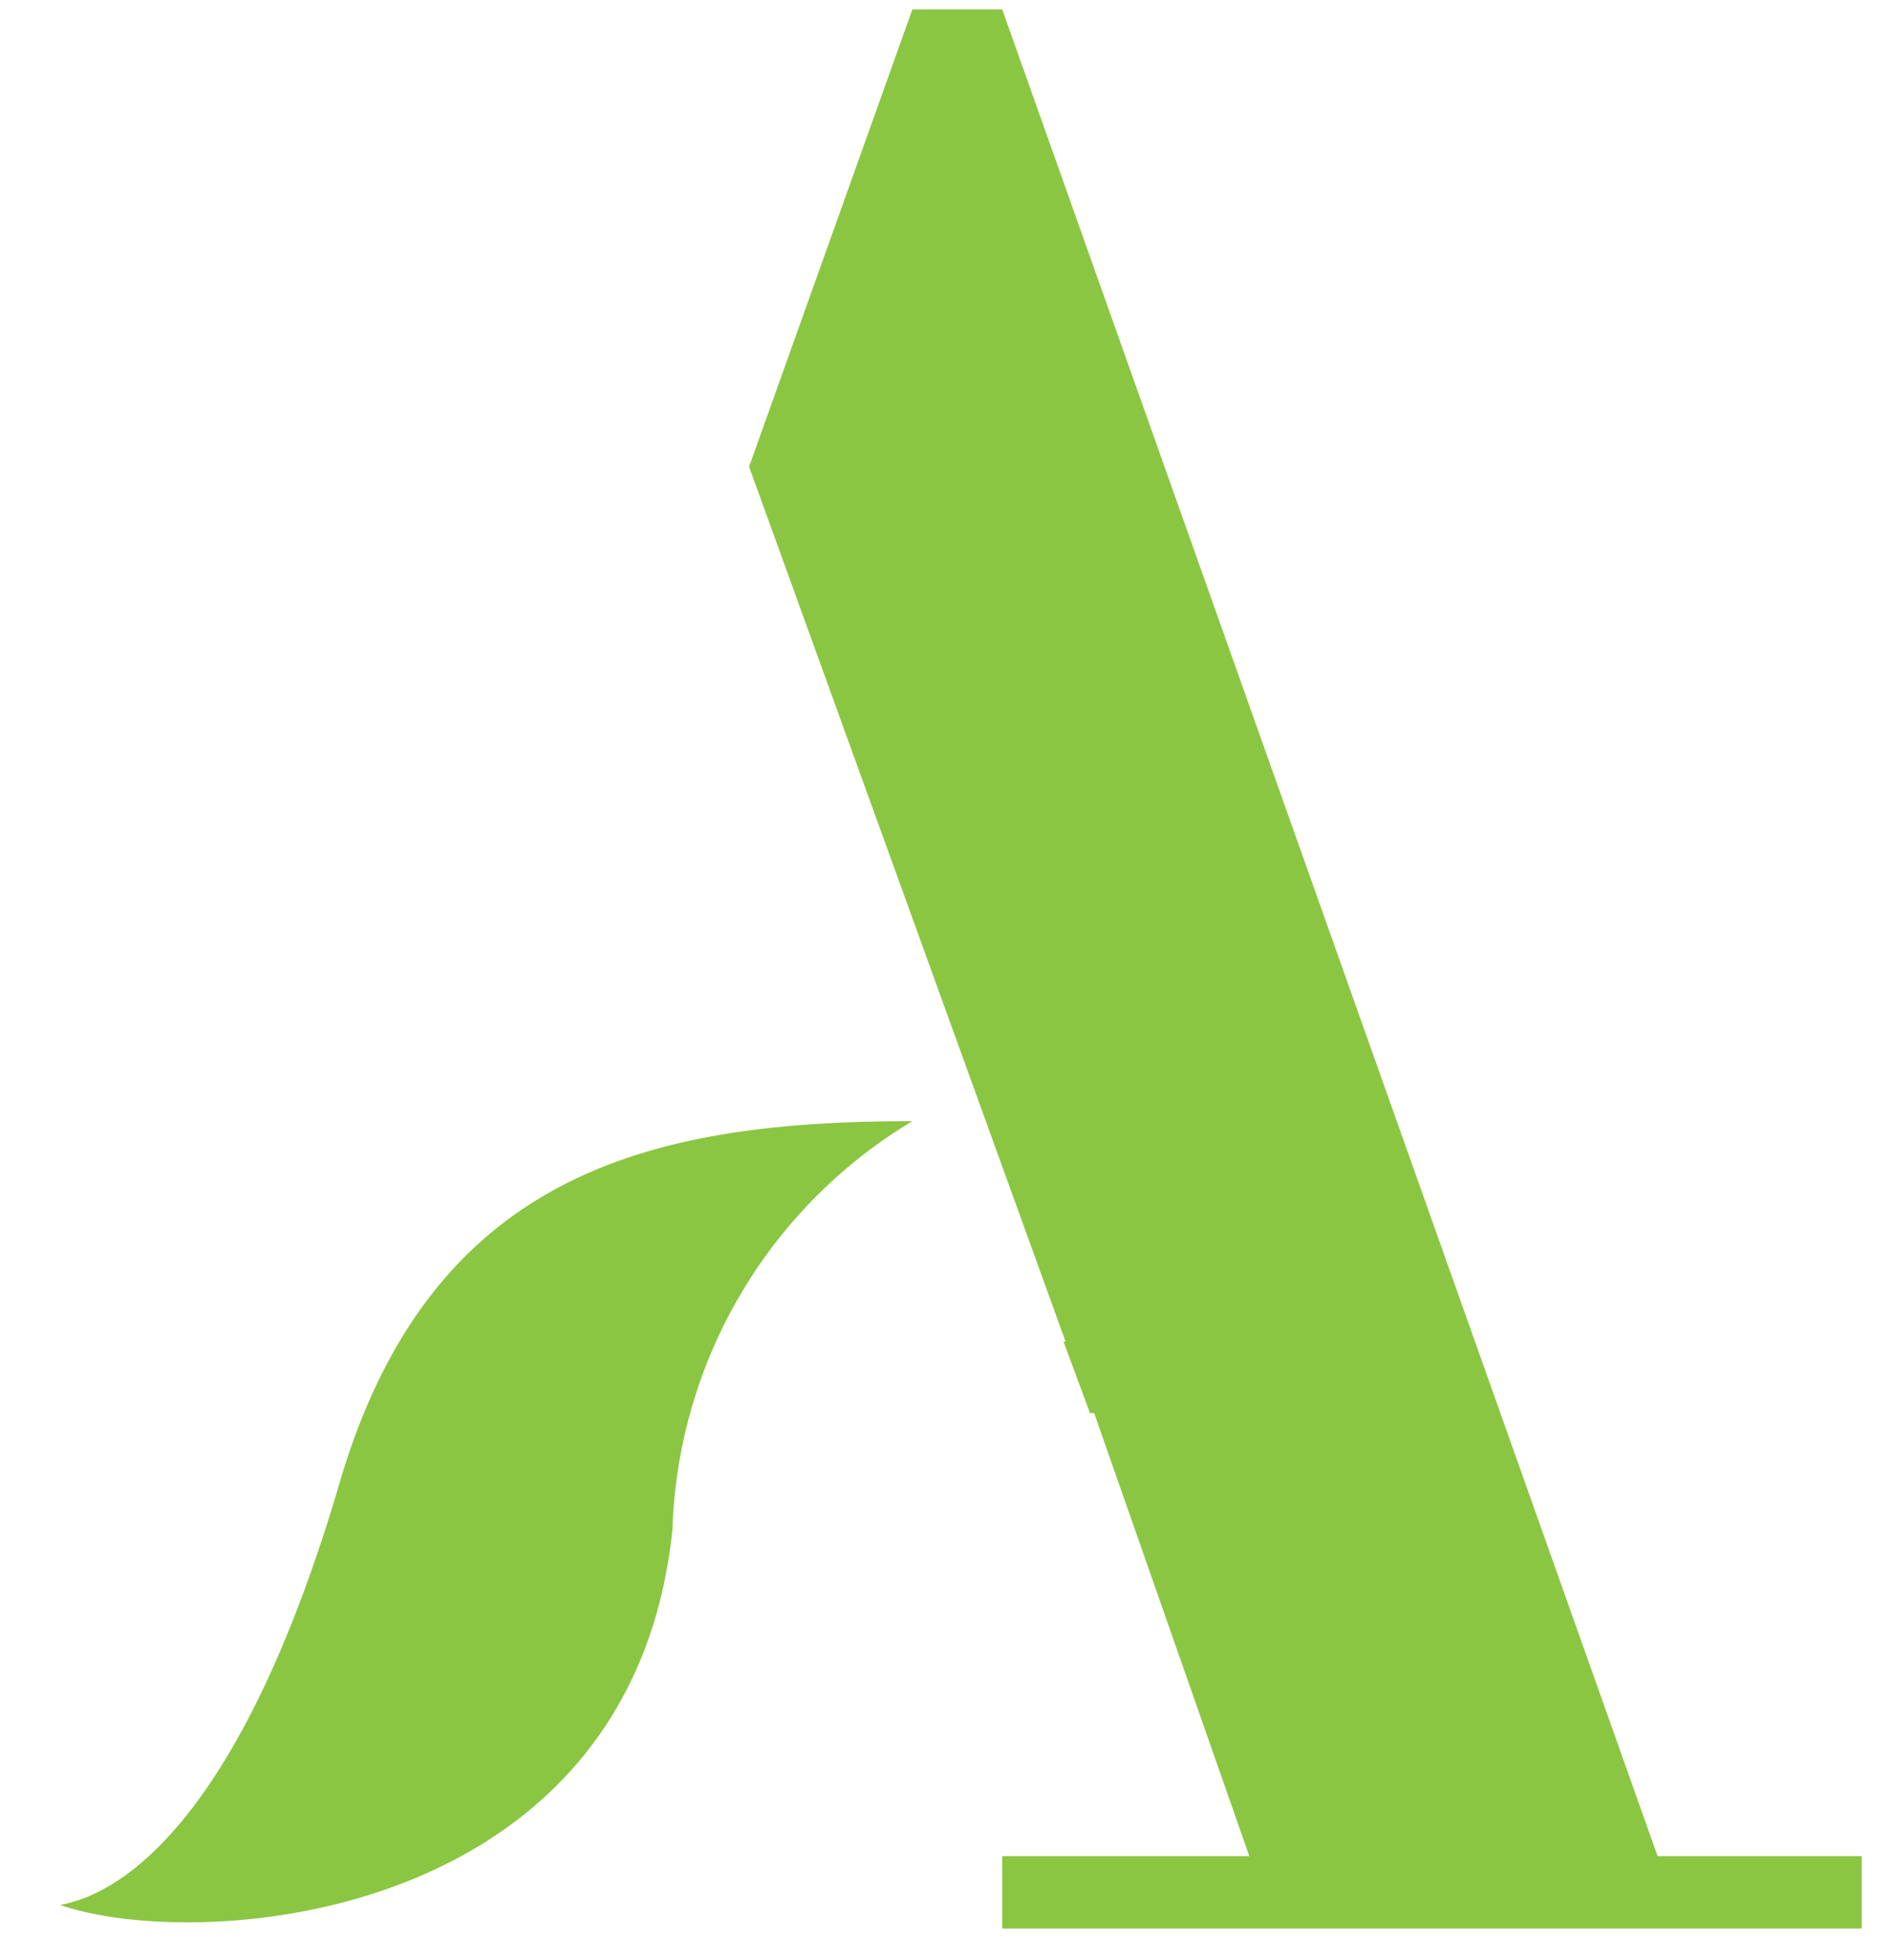 <svg id="Layer_1" data-name="Layer 1" xmlns="http://www.w3.org/2000/svg" viewBox="0 0 137 142"><defs><style>.cls-1{fill:#8bc642;}</style></defs><title>nash-sym-green</title><polygon class="cls-1" points="120.09 134.46 72.61 0.68 66.1 0.68 54.27 33.81 77.2 97.19 77.05 97.19 78.97 102.37 79.27 102.37 90.51 134.46 72.61 134.46 72.61 139.71 134.88 139.71 134.88 134.46 120.09 134.46"/><path class="cls-1" d="M66.1,81.22c-18.56,0-34.83,3.48-41.49,26.18S9.83,137,4.35,138c10.13,3.48,41.41,1.33,44.37-27.21A35.79,35.79,0,0,1,66.1,81.22Z"/></svg>